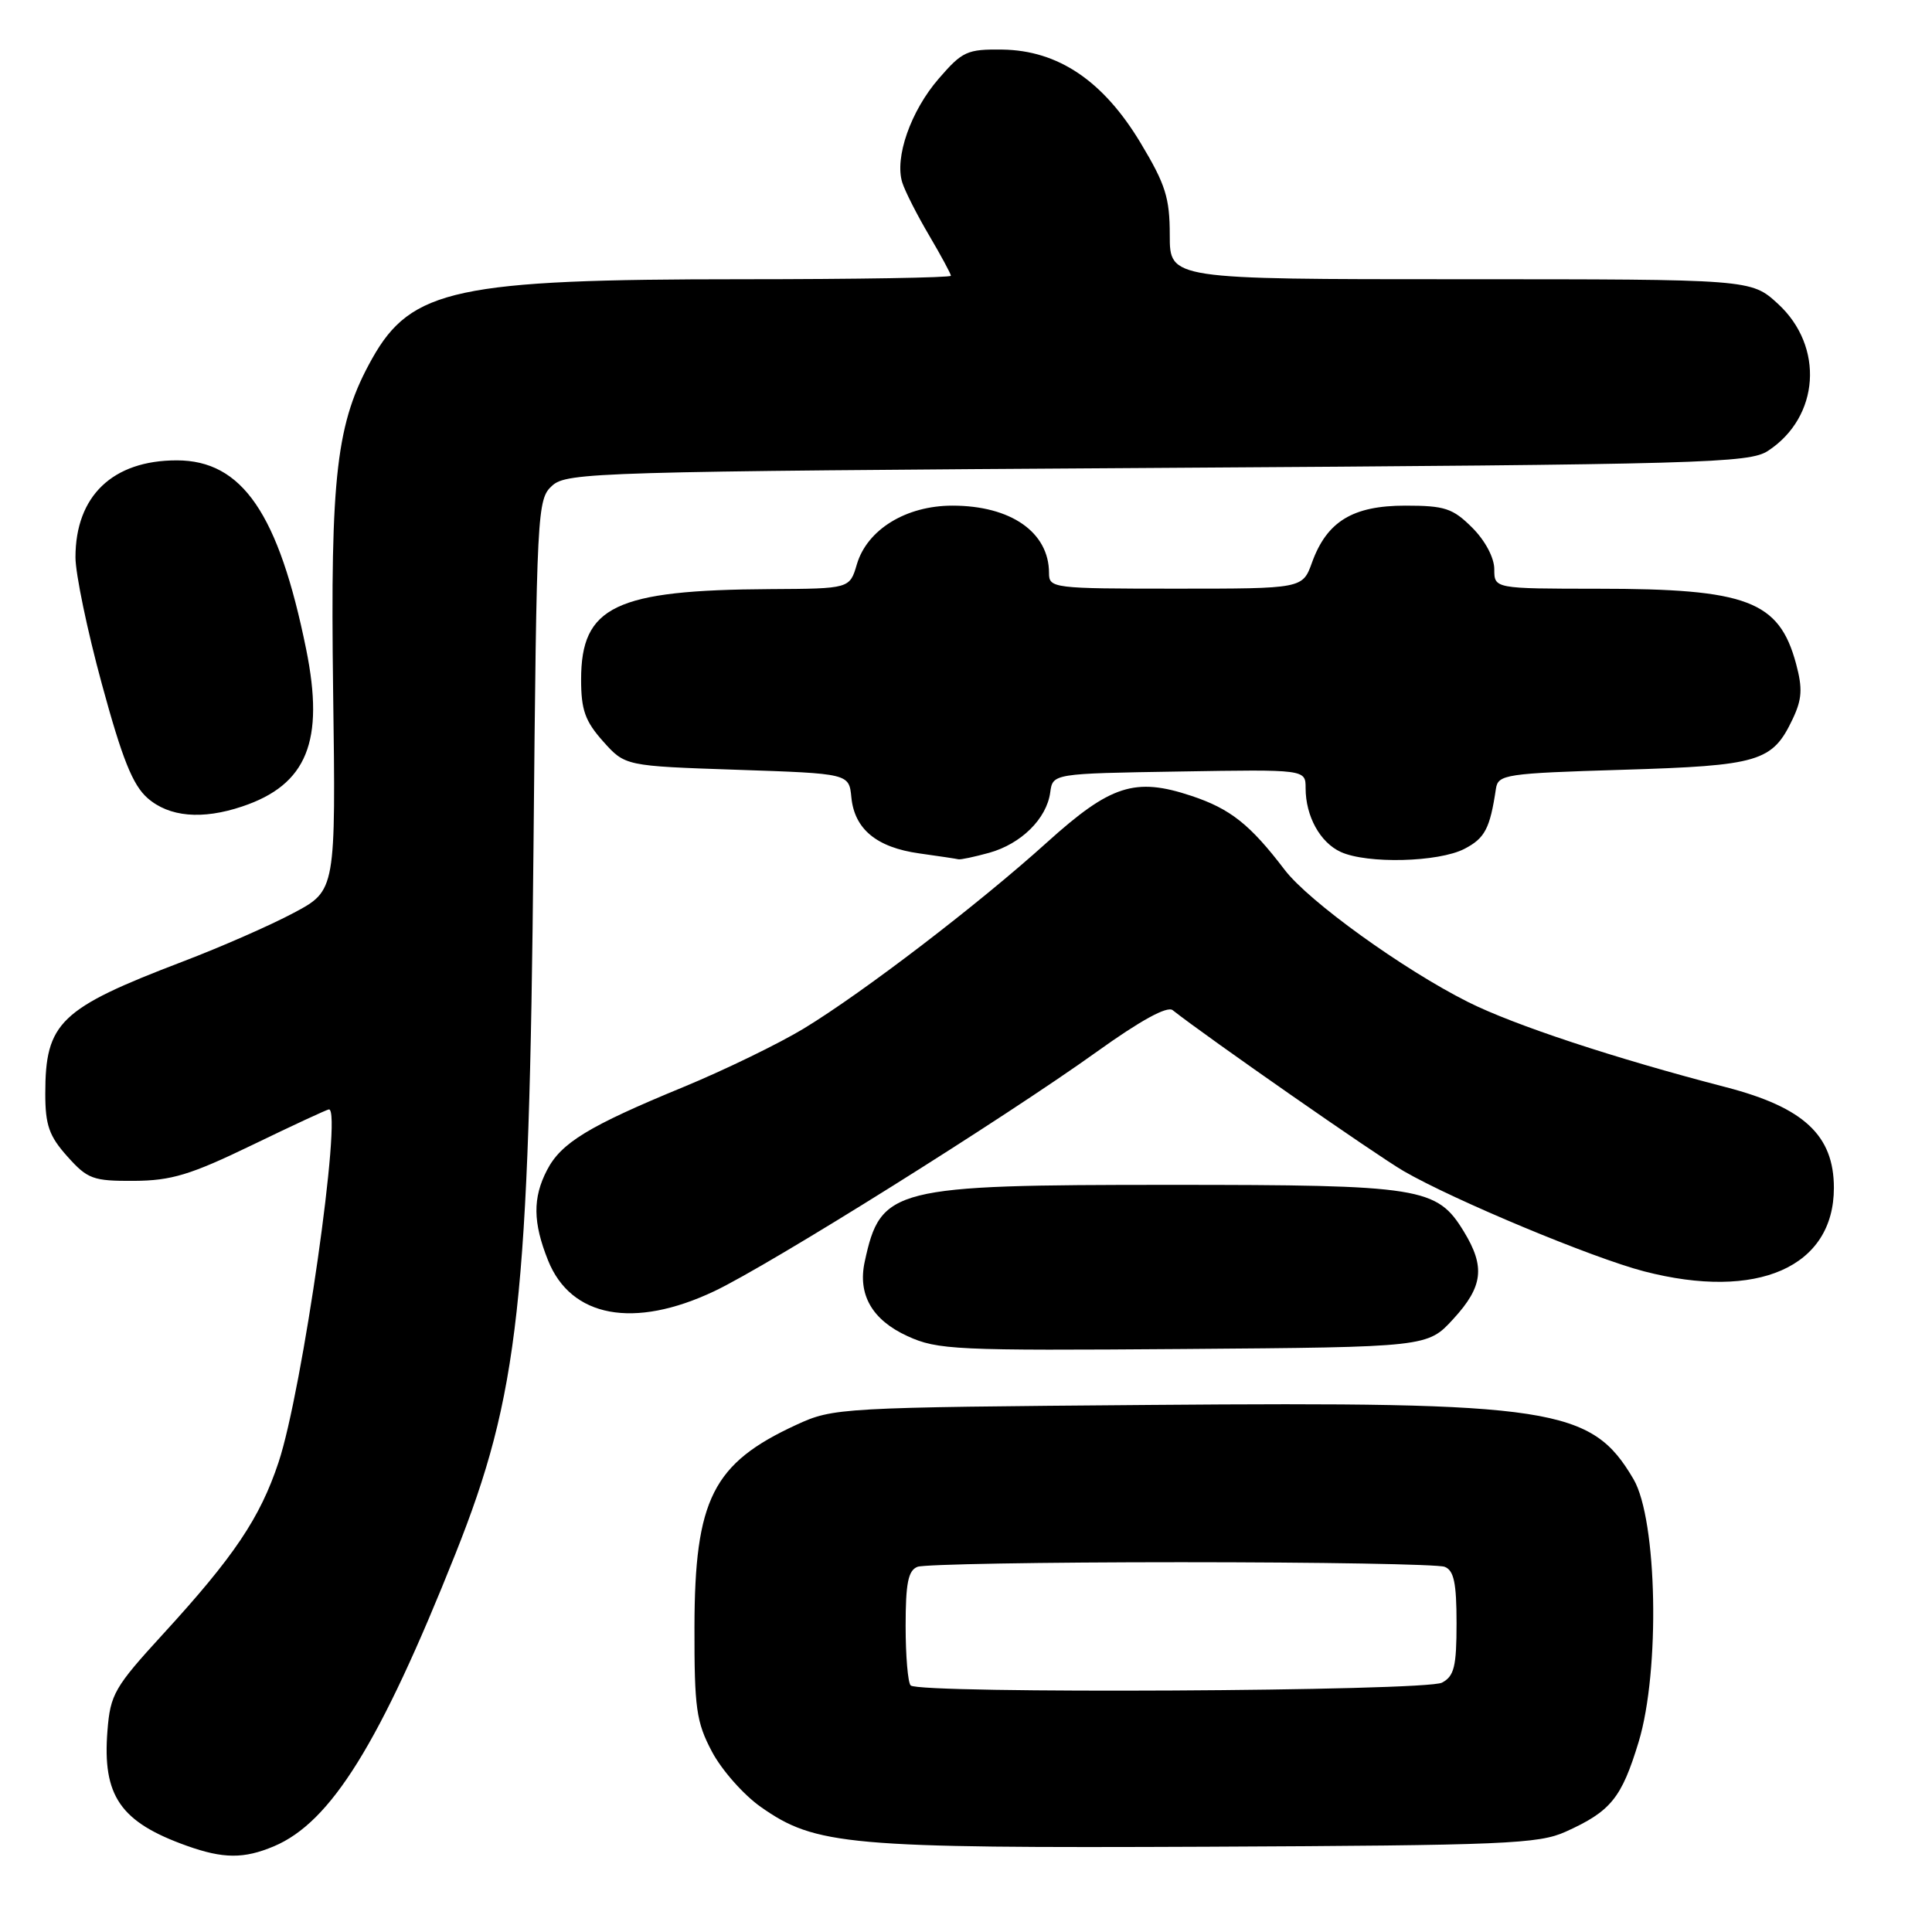 <?xml version="1.0" encoding="UTF-8" standalone="no"?>
<!DOCTYPE svg PUBLIC "-//W3C//DTD SVG 1.1//EN" "http://www.w3.org/Graphics/SVG/1.1/DTD/svg11.dtd" >
<svg xmlns="http://www.w3.org/2000/svg" xmlns:xlink="http://www.w3.org/1999/xlink" version="1.1" viewBox="0 0 256 256">
 <g >
 <path fill="currentColor"
d=" M 36.28 244.65 C 43.85 241.47 50.34 231.01 60.34 205.91 C 68.76 184.76 70.12 172.42 70.69 112.35 C 71.11 67.44 71.18 66.15 73.17 64.35 C 75.11 62.59 79.14 62.47 153.40 62.00 C 225.84 61.54 231.79 61.37 234.27 59.74 C 241.12 55.25 241.75 45.91 235.58 40.25 C 232.03 37.00 232.03 37.00 193.51 37.00 C 155.00 37.00 155.00 37.00 155.00 31.18 C 155.00 26.20 154.44 24.44 151.13 18.93 C 146.19 10.71 140.21 6.68 132.83 6.57 C 128.15 6.51 127.52 6.79 124.38 10.43 C 120.67 14.71 118.51 20.89 119.56 24.20 C 119.93 25.36 121.53 28.51 123.12 31.20 C 124.70 33.89 126.00 36.29 126.00 36.54 C 126.00 36.79 113.55 37.00 98.33 37.00 C 60.54 37.00 54.48 38.30 49.32 47.50 C 44.56 55.98 43.76 62.83 44.14 91.49 C 44.50 117.99 44.50 117.99 38.92 120.96 C 35.85 122.60 29.24 125.50 24.22 127.41 C 7.91 133.64 6.00 135.48 6.00 144.93 C 6.00 149.08 6.51 150.54 8.92 153.23 C 11.60 156.23 12.32 156.50 17.75 156.47 C 22.71 156.44 25.23 155.68 33.42 151.72 C 38.79 149.12 43.36 147.00 43.59 147.00 C 45.39 147.00 40.07 184.28 36.91 193.76 C 34.46 201.13 31.03 206.24 21.58 216.55 C 15.17 223.55 14.62 224.50 14.24 229.31 C 13.55 237.96 15.93 241.43 24.76 244.58 C 29.59 246.30 32.31 246.32 36.28 244.65 Z  M 207.46 242.71 C 213.44 240.01 214.86 238.27 217.13 230.81 C 219.99 221.37 219.60 201.38 216.45 196.00 C 210.87 186.50 205.86 185.73 152.50 186.16 C 111.15 186.49 110.42 186.54 105.51 188.80 C 94.45 193.90 92.05 198.66 92.02 215.59 C 92.00 226.35 92.26 228.17 94.33 232.09 C 95.61 234.52 98.52 237.82 100.81 239.43 C 108.06 244.53 112.29 244.91 160.00 244.70 C 199.38 244.52 203.88 244.33 207.46 242.71 Z  M 192.58 174.76 C 196.51 170.48 196.82 167.86 193.97 163.19 C 190.39 157.32 188.39 157.00 155.05 157.00 C 118.24 157.00 116.69 157.39 114.58 167.18 C 113.63 171.54 115.56 174.90 120.24 177.04 C 124.23 178.87 126.58 178.98 156.83 178.75 C 189.16 178.50 189.16 178.50 192.58 174.76 Z  M 94.63 171.10 C 102.02 167.60 133.04 148.18 145.38 139.33 C 151.11 135.22 154.65 133.28 155.38 133.85 C 160.00 137.49 182.38 153.08 186.00 155.18 C 192.64 159.02 211.02 166.69 217.85 168.46 C 232.87 172.35 243.00 167.90 243.00 157.40 C 243.00 150.45 239.03 146.75 228.74 144.07 C 213.94 140.23 200.61 135.83 194.50 132.76 C 185.92 128.45 173.40 119.43 170.22 115.25 C 165.65 109.25 163.03 107.17 157.85 105.45 C 150.39 102.97 147.15 104.02 138.73 111.62 C 129.66 119.81 114.36 131.52 106.50 136.29 C 103.20 138.29 96.00 141.79 90.50 144.06 C 77.98 149.22 74.34 151.44 72.48 155.05 C 70.57 158.73 70.61 161.99 72.62 167.01 C 75.65 174.58 83.99 176.13 94.63 171.10 Z  M 131.07 113.00 C 135.31 111.82 138.69 108.48 139.16 105.00 C 139.50 102.50 139.50 102.50 156.25 102.23 C 173.00 101.95 173.00 101.95 173.00 104.43 C 173.00 108.15 174.92 111.64 177.66 112.89 C 181.17 114.49 190.61 114.25 194.04 112.48 C 196.76 111.07 197.43 109.80 198.22 104.50 C 198.51 102.62 199.49 102.47 215.01 102.00 C 233.14 101.45 234.85 100.94 237.54 95.27 C 238.78 92.65 238.87 91.24 237.99 87.96 C 235.74 79.61 231.52 78.01 211.75 78.01 C 198.00 78.00 198.00 78.00 198.00 75.42 C 198.00 73.91 196.80 71.64 195.08 69.92 C 192.50 67.35 191.45 67.00 186.21 67.00 C 179.25 67.00 175.82 69.09 173.85 74.53 C 172.60 78.00 172.60 78.00 155.80 78.00 C 139.49 78.00 139.00 77.94 139.00 75.93 C 139.00 70.53 133.95 67.00 126.20 67.00 C 120.06 67.00 114.91 70.16 113.54 74.77 C 112.59 78.00 112.59 78.00 102.04 78.06 C 81.52 78.18 77.00 80.34 77.00 90.04 C 77.00 94.07 77.53 95.56 79.91 98.23 C 82.83 101.50 82.83 101.50 97.66 102.00 C 112.50 102.50 112.50 102.50 112.81 105.65 C 113.22 109.86 116.15 112.29 121.81 113.08 C 124.39 113.44 126.72 113.79 127.00 113.86 C 127.28 113.93 129.11 113.54 131.07 113.00 Z  M 32.10 106.86 C 40.68 103.99 43.03 98.21 40.57 86.04 C 36.92 68.05 32.10 61.00 23.42 61.00 C 14.93 61.00 10.00 65.72 10.00 73.85 C 10.00 76.02 11.57 83.58 13.50 90.65 C 16.19 100.54 17.58 104.02 19.55 105.75 C 22.41 108.26 26.78 108.65 32.10 106.86 Z  M 120.67 223.33 C 120.30 222.97 120.00 219.41 120.00 215.44 C 120.00 209.77 120.34 208.08 121.58 207.61 C 122.45 207.27 138.16 207.00 156.50 207.00 C 174.84 207.00 190.55 207.27 191.42 207.61 C 192.65 208.08 193.00 209.74 193.00 215.07 C 193.00 220.83 192.69 222.10 191.07 222.96 C 188.92 224.11 121.80 224.46 120.67 223.33 Z "/>
</g>
</svg>